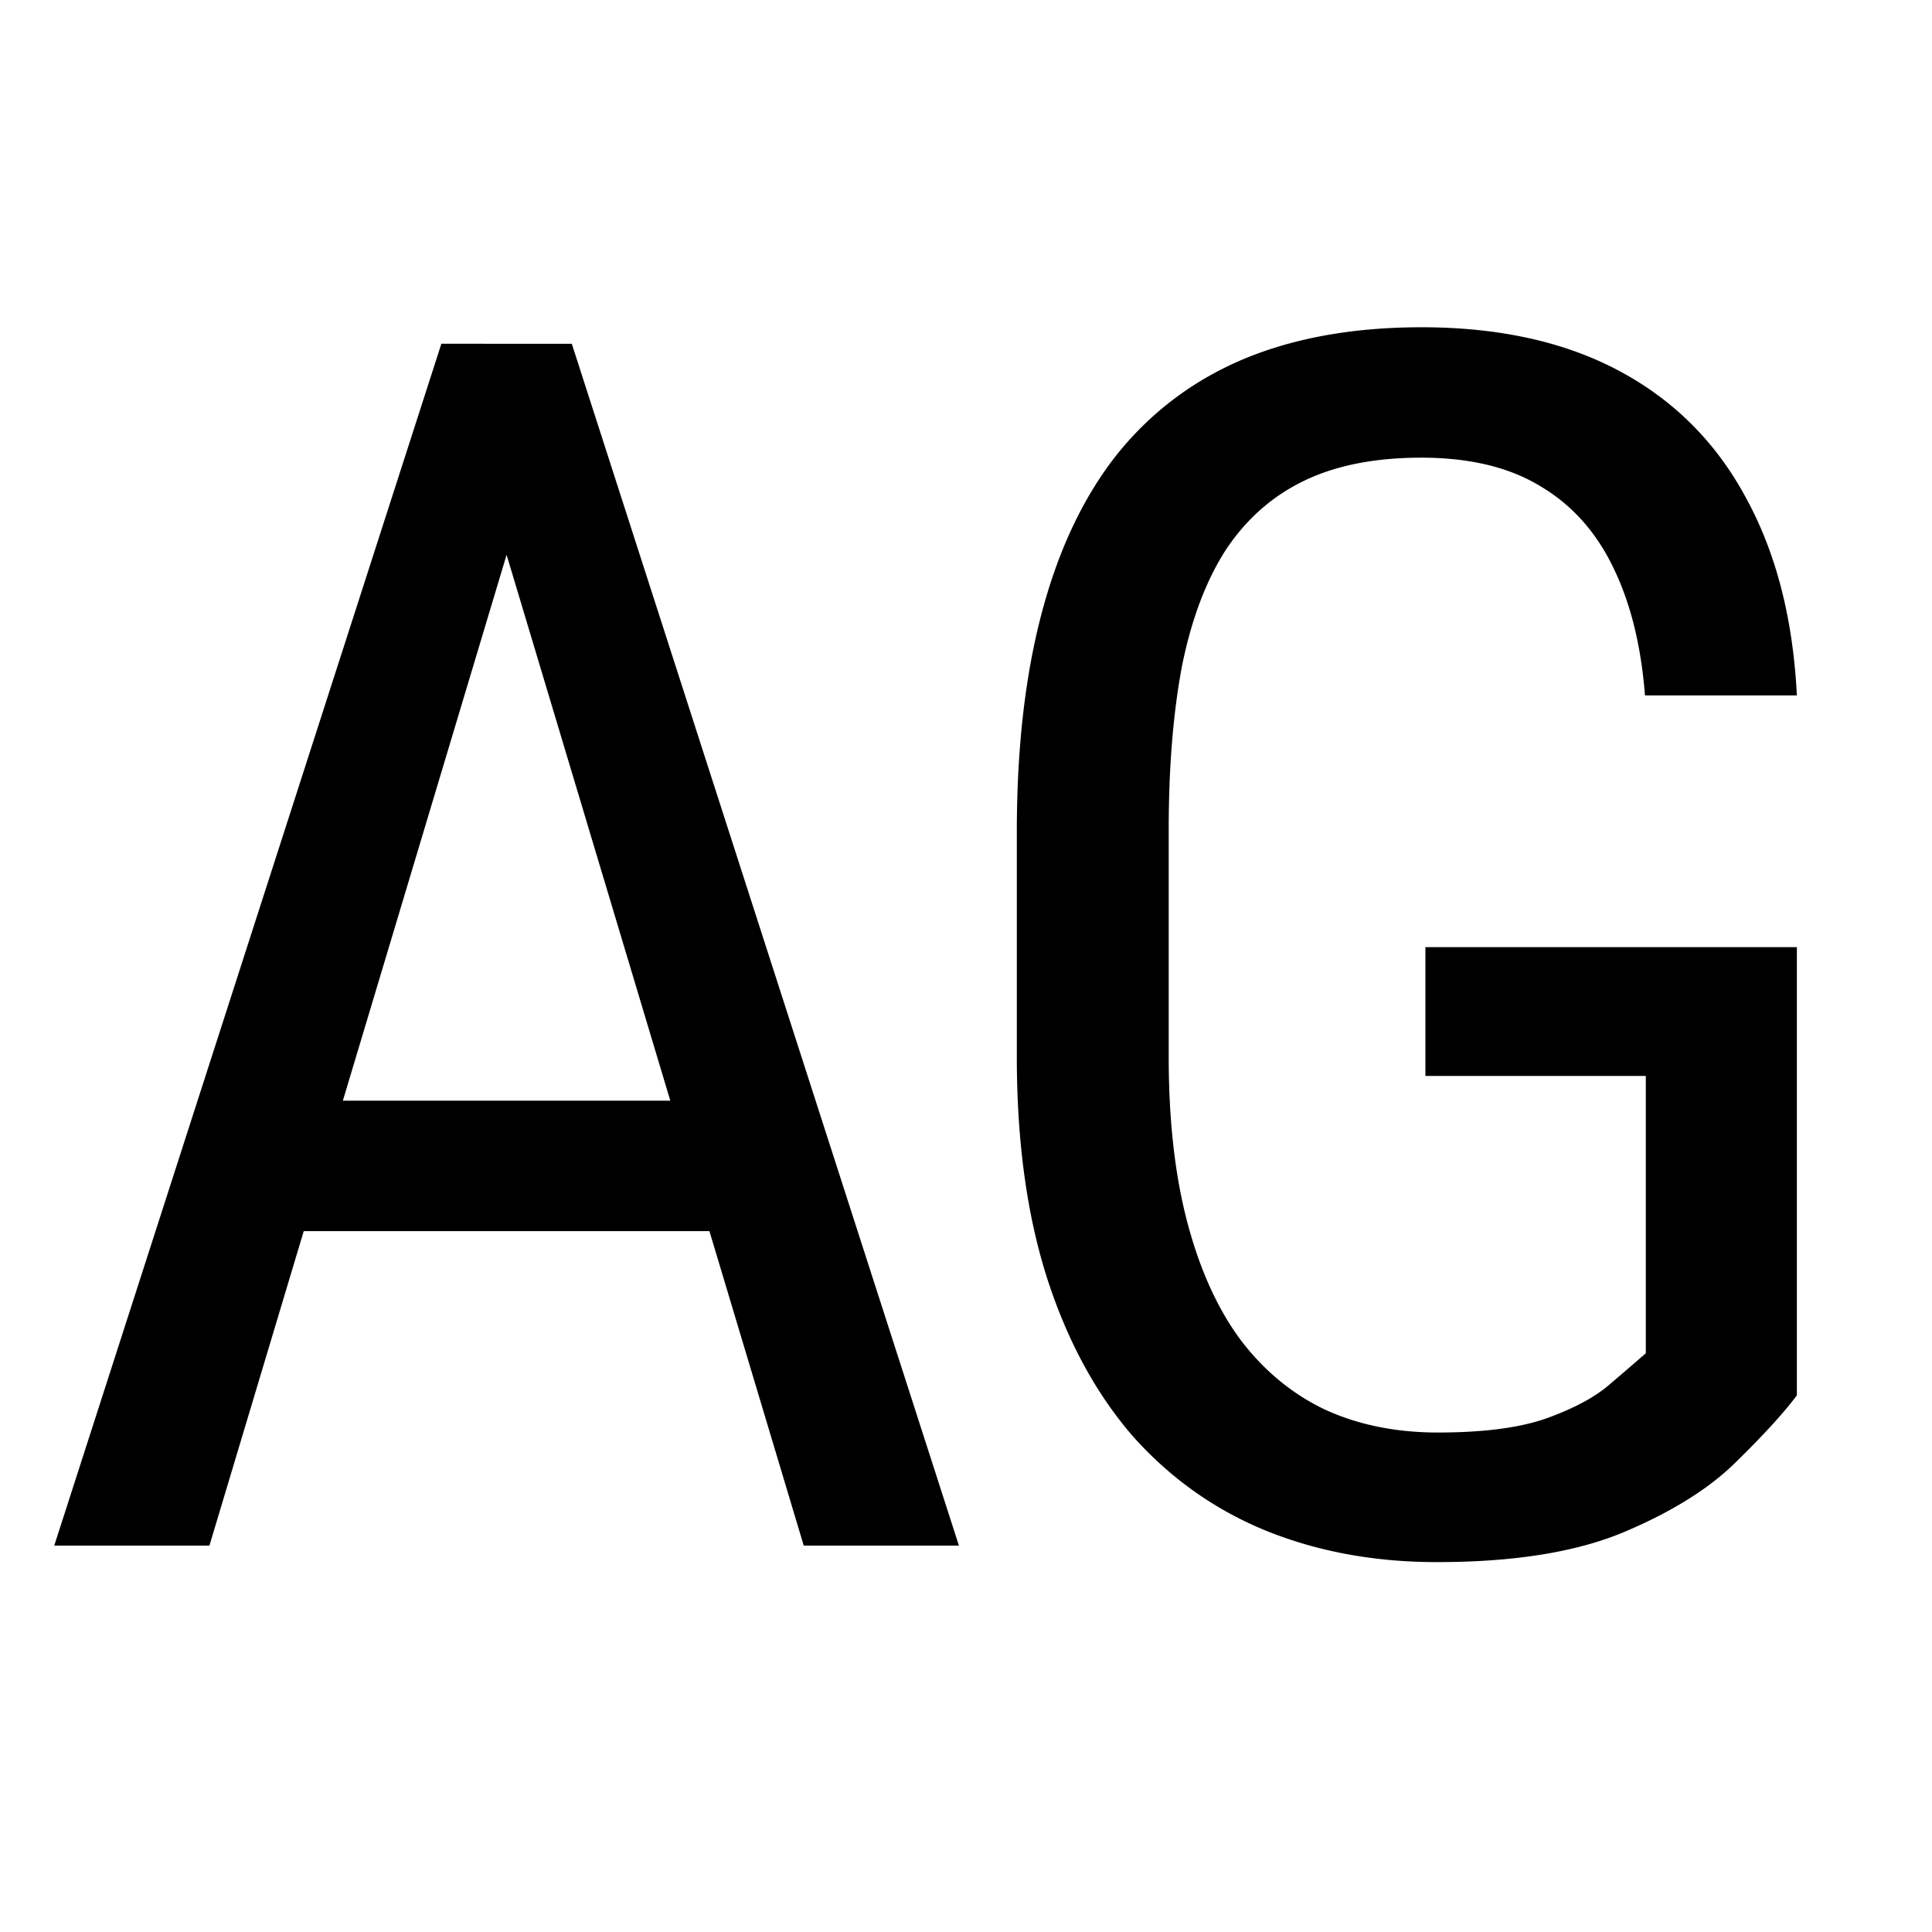 <svg xmlns="http://www.w3.org/2000/svg" width="160" height="160" viewBox="0 0 160 160"><path d="M117.705 27.102q9.64 0 16.406 3.623 6.768 3.622 10.459 10.459 3.76 6.836 4.239 16.406H136.23q-.478-6.152-2.597-10.528-2.12-4.443-6.016-6.767-3.896-2.393-9.912-2.393-5.742 0-9.707 1.914t-6.494 5.743q-2.46 3.828-3.623 9.638-1.094 5.811-1.094 13.535v18.8q0 7.93 1.572 13.808t4.444 9.707q2.94 3.828 7.041 5.742 4.101 1.846 9.228 1.846 5.81 0 9.16-1.231 3.35-1.23 5.127-2.802a310 310 0 0 0 2.94-2.53V89.103h-18.252V78.44h30.762v37.119q-1.641 2.187-4.991 5.468-3.28 3.282-9.228 5.811-5.947 2.529-15.586 2.529-7.725 0-14.15-2.597-6.358-2.598-11.006-7.793-4.581-5.265-7.11-13.057-2.529-7.861-2.529-18.389V68.87q0-10.459 2.12-18.32 2.118-7.861 6.288-13.057 4.239-5.195 10.459-7.793 6.29-2.597 14.629-2.597M47.354 28.47 79.414 128H66.562l-7.811-26.045H25.155L17.344 128H4.492l32.06-99.531zm-18.96 62.685h27.118L41.953 45.947z"/></svg>